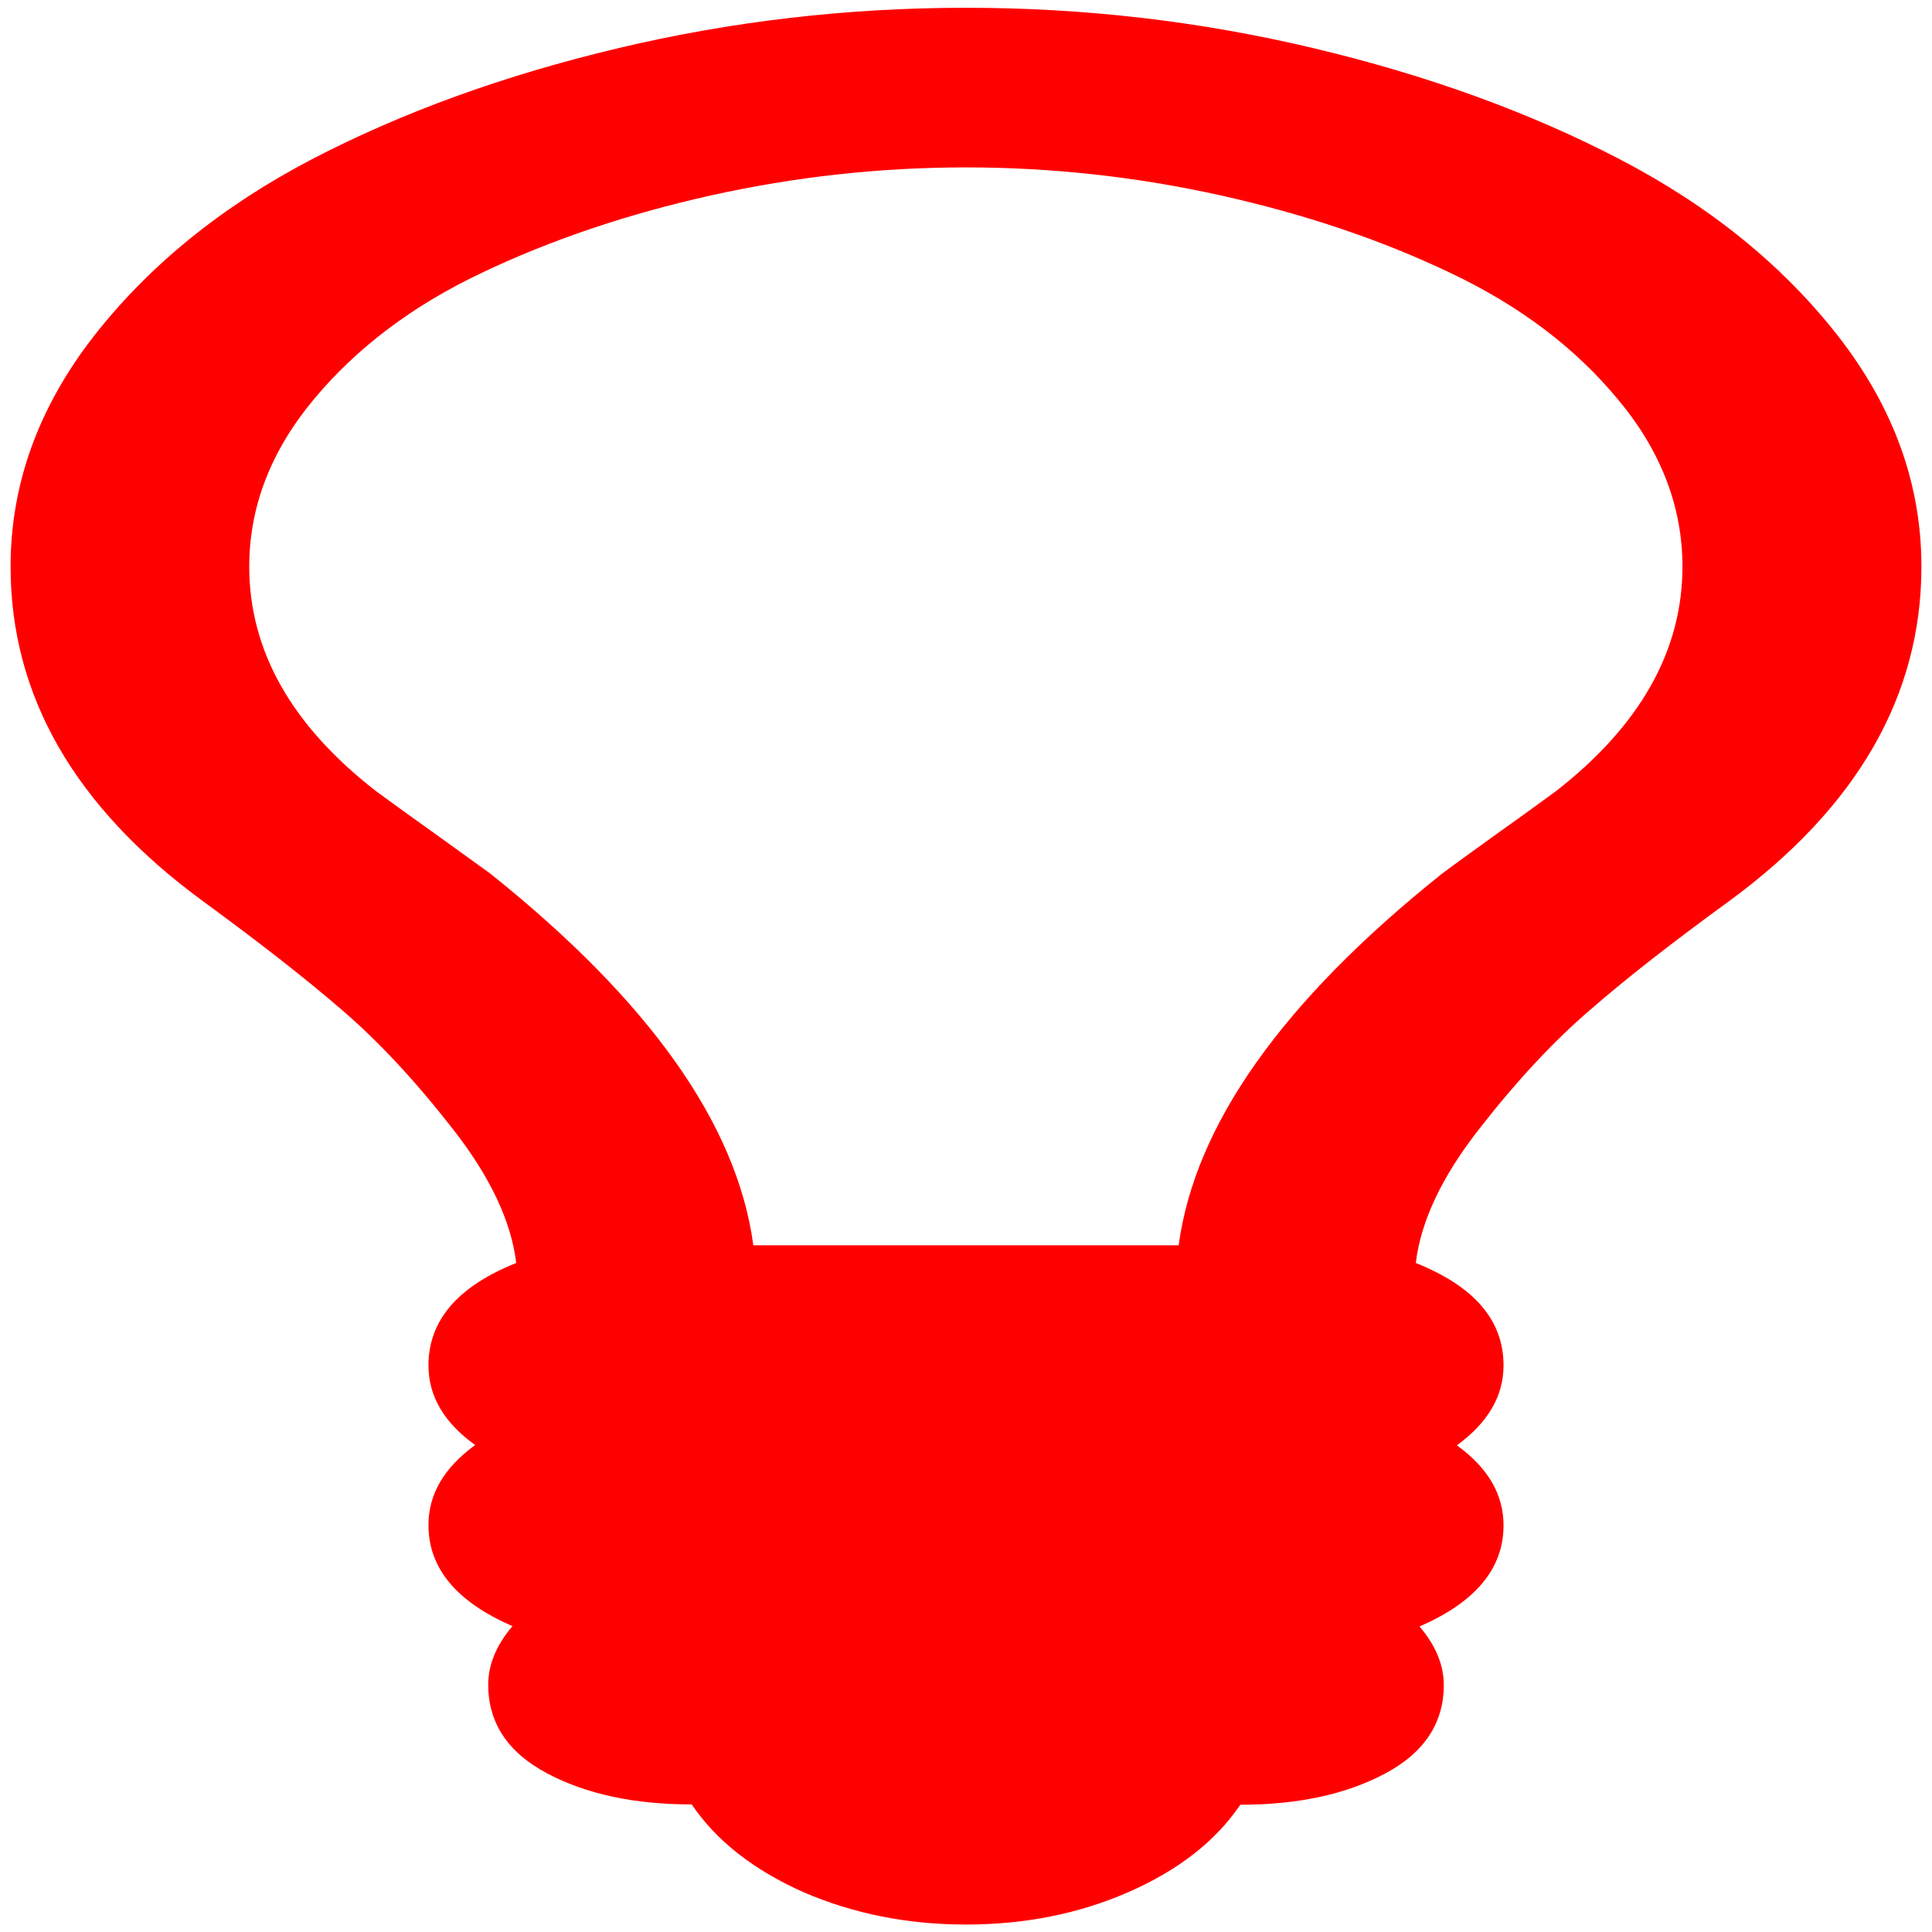 <?xml version="1.0" encoding="UTF-8" standalone="no"?>
<svg
   xmlns:dc="http://purl.org/dc/elements/1.1/"
   xmlns:cc="http://creativecommons.org/ns#"
   xmlns:rdf="http://www.w3.org/1999/02/22-rdf-syntax-ns#"
   xmlns:svg="http://www.w3.org/2000/svg"
   xmlns="http://www.w3.org/2000/svg"
   xmlns:xlink="http://www.w3.org/1999/xlink"
   xmlns:sodipodi="http://sodipodi.sourceforge.net/DTD/sodipodi-0.dtd"
   xmlns:inkscape="http://www.inkscape.org/namespaces/inkscape"
   width="22"
   viewBox="0 0 6.209 6.209"
   height="22"
   id="svg2"
   version="1.1"
   inkscape:version="0.91 r13725"
   sodipodi:docname="redshift.svg">
  <sodipodi:namedview
     pagecolor="#ffffff"
     bordercolor="#666666"
     borderopacity="1"
     objecttolerance="10"
     gridtolerance="10"
     guidetolerance="10"
     inkscape:pageopacity="0"
     inkscape:pageshadow="2"
     inkscape:window-width="1280"
     inkscape:window-height="694"
     id="namedview32"
     showgrid="false"
     inkscape:zoom="12.704604"
     inkscape:cx="-15.23907"
     inkscape:cy="13.787257"
     inkscape:window-x="0"
     inkscape:window-y="0"
     inkscape:window-maximized="1"
     inkscape:current-layer="svg2" />
  <defs
     id="defs4">
    <linearGradient
       id="linearGradient4460">
      <stop
         offset="0"
         style="stop-color:#71345c;stop-opacity:1;"
         id="stop7" />
      <stop
         offset="1"
         style="stop-color:#a55689;stop-opacity:1;"
         id="stop9" />
    </linearGradient>
    <linearGradient
       gradientTransform="matrix(1.105,0,0,1.105,-134.279,-295.762)"
       xlink:href="#linearGradient4460"
       id="linearGradient3014"
       y1="279.096"
       y2="268.33"
       gradientUnits="userSpaceOnUse"
       x2="0" />
    <linearGradient
       inkscape:collect="always"
       xlink:href="#linearGradient4460-6"
       id="linearGradient3804"
       gradientUnits="userSpaceOnUse"
       gradientTransform="matrix(1.105,0,0,1.105,-134.279,-295.762)"
       y1="279.096"
       x2="0"
       y2="268.33" />
    <radialGradient
       gradientUnits="userSpaceOnUse"
       xlink:href="#linearGradient3895-9-0-3-2-4-0"
       id="radialGradient4432"
       r="128"
       gradientTransform="matrix(0.977,0,0,0.977,-16.535,-236.25)"
       cy="160"
       cx="148.004" />
    <linearGradient
       id="linearGradient3895-9-0-3-2-4-0">
      <stop
         id="stop2999"
         style="stop-color:#dda3a8"
         offset="0" />
      <stop
         id="stop3001"
         style="stop-color:#933039"
         offset="1" />
    </linearGradient>
    <linearGradient
       x2="0"
       gradientUnits="userSpaceOnUse"
       y2="268.33"
       y1="279.096"
       id="linearGradient3004"
       xlink:href="#linearGradient4460-6"
       gradientTransform="matrix(1.105,0,0,1.105,-134.225,-295.815)" />
    <linearGradient
       id="linearGradient4460-6">
      <stop
         id="stop3807"
         style="stop-color:#350b0b;stop-opacity:1;"
         offset="0" />
      <stop
         id="stop3809"
         style="stop-color:#7a4242;stop-opacity:1;"
         offset="1" />
    </linearGradient>
  </defs>
  <path
     sodipodi:nodetypes="ssssssssscsccccscsscsscscscsscssscsscscscsscsssssssss"
     style="fill:#ff0000;fill-opacity:1"
     id="path3012-0"
     d="m 5.407,1.821 c 0,-0.192 -0.069,-0.372 -0.207,-0.537 C 5.063,1.118 4.883,0.982 4.661,0.877 4.439,0.771 4.193,0.688 3.923,0.628 3.653,0.568 3.38,0.538 3.104,0.538 c -0.276,0 -0.549,0.03 -0.819,0.09 C 2.016,0.688 1.77,0.771 1.548,0.877 1.326,0.982 1.146,1.118 1.008,1.284 0.87,1.45 0.801,1.629 0.801,1.821 c 0,0.27 0.136,0.511 0.408,0.722 0.04,0.029 0.101,0.074 0.183,0.132 0.082,0.059 0.143,0.103 0.183,0.132 0.512,0.409 0.794,0.807 0.846,1.195 l 1.367,0 C 3.84,3.615 4.122,3.217 4.634,2.808 4.674,2.778 4.735,2.734 4.817,2.675 4.899,2.617 4.96,2.572 5,2.543 5.271,2.332 5.407,2.091 5.407,1.821 Z m 0.768,0 c 0,0.414 -0.206,0.773 -0.618,1.075 C 5.377,3.027 5.228,3.143 5.111,3.245 4.993,3.346 4.874,3.474 4.754,3.628 4.634,3.781 4.566,3.925 4.55,4.059 c 0.188,0.075 0.282,0.184 0.282,0.329 0,0.099 -0.05,0.184 -0.15,0.257 0.1,0.072 0.15,0.158 0.15,0.257 0,0.139 -0.09,0.247 -0.27,0.325 0.052,0.061 0.078,0.124 0.078,0.188 0,0.123 -0.063,0.218 -0.189,0.285 -0.126,0.067 -0.281,0.1 -0.465,0.1 -0.08,0.118 -0.2,0.211 -0.36,0.281 -0.16,0.07 -0.334,0.104 -0.522,0.104 -0.188,0 -0.362,-0.035 -0.522,-0.104 C 2.423,6.01 2.303,5.917 2.223,5.799 c -0.184,0 -0.339,-0.033 -0.465,-0.1 C 1.632,5.632 1.569,5.537 1.569,5.414 c 0,-0.064 0.026,-0.127 0.078,-0.188 C 1.467,5.148 1.377,5.04 1.377,4.901 c 0,-0.099 0.05,-0.184 0.15,-0.257 C 1.427,4.572 1.377,4.487 1.377,4.388 c 0,-0.144 0.094,-0.254 0.282,-0.329 C 1.643,3.925 1.575,3.781 1.455,3.628 1.335,3.474 1.216,3.346 1.098,3.245 0.98,3.143 0.831,3.027 0.652,2.896 0.24,2.594 0.034,2.236 0.034,1.821 0.034,1.557 0.123,1.31 0.301,1.081 0.479,0.853 0.713,0.663 1.002,0.512 1.292,0.361 1.62,0.242 1.986,0.155 2.352,0.068 2.725,0.025 3.104,0.025 c 0.38,0 0.753,0.043 1.118,0.13 0.366,0.087 0.694,0.206 0.984,0.357 0.29,0.151 0.524,0.341 0.702,0.569 0.178,0.229 0.267,0.475 0.267,0.74 z"
     inkscape:connector-curvature="0" />
</svg>
